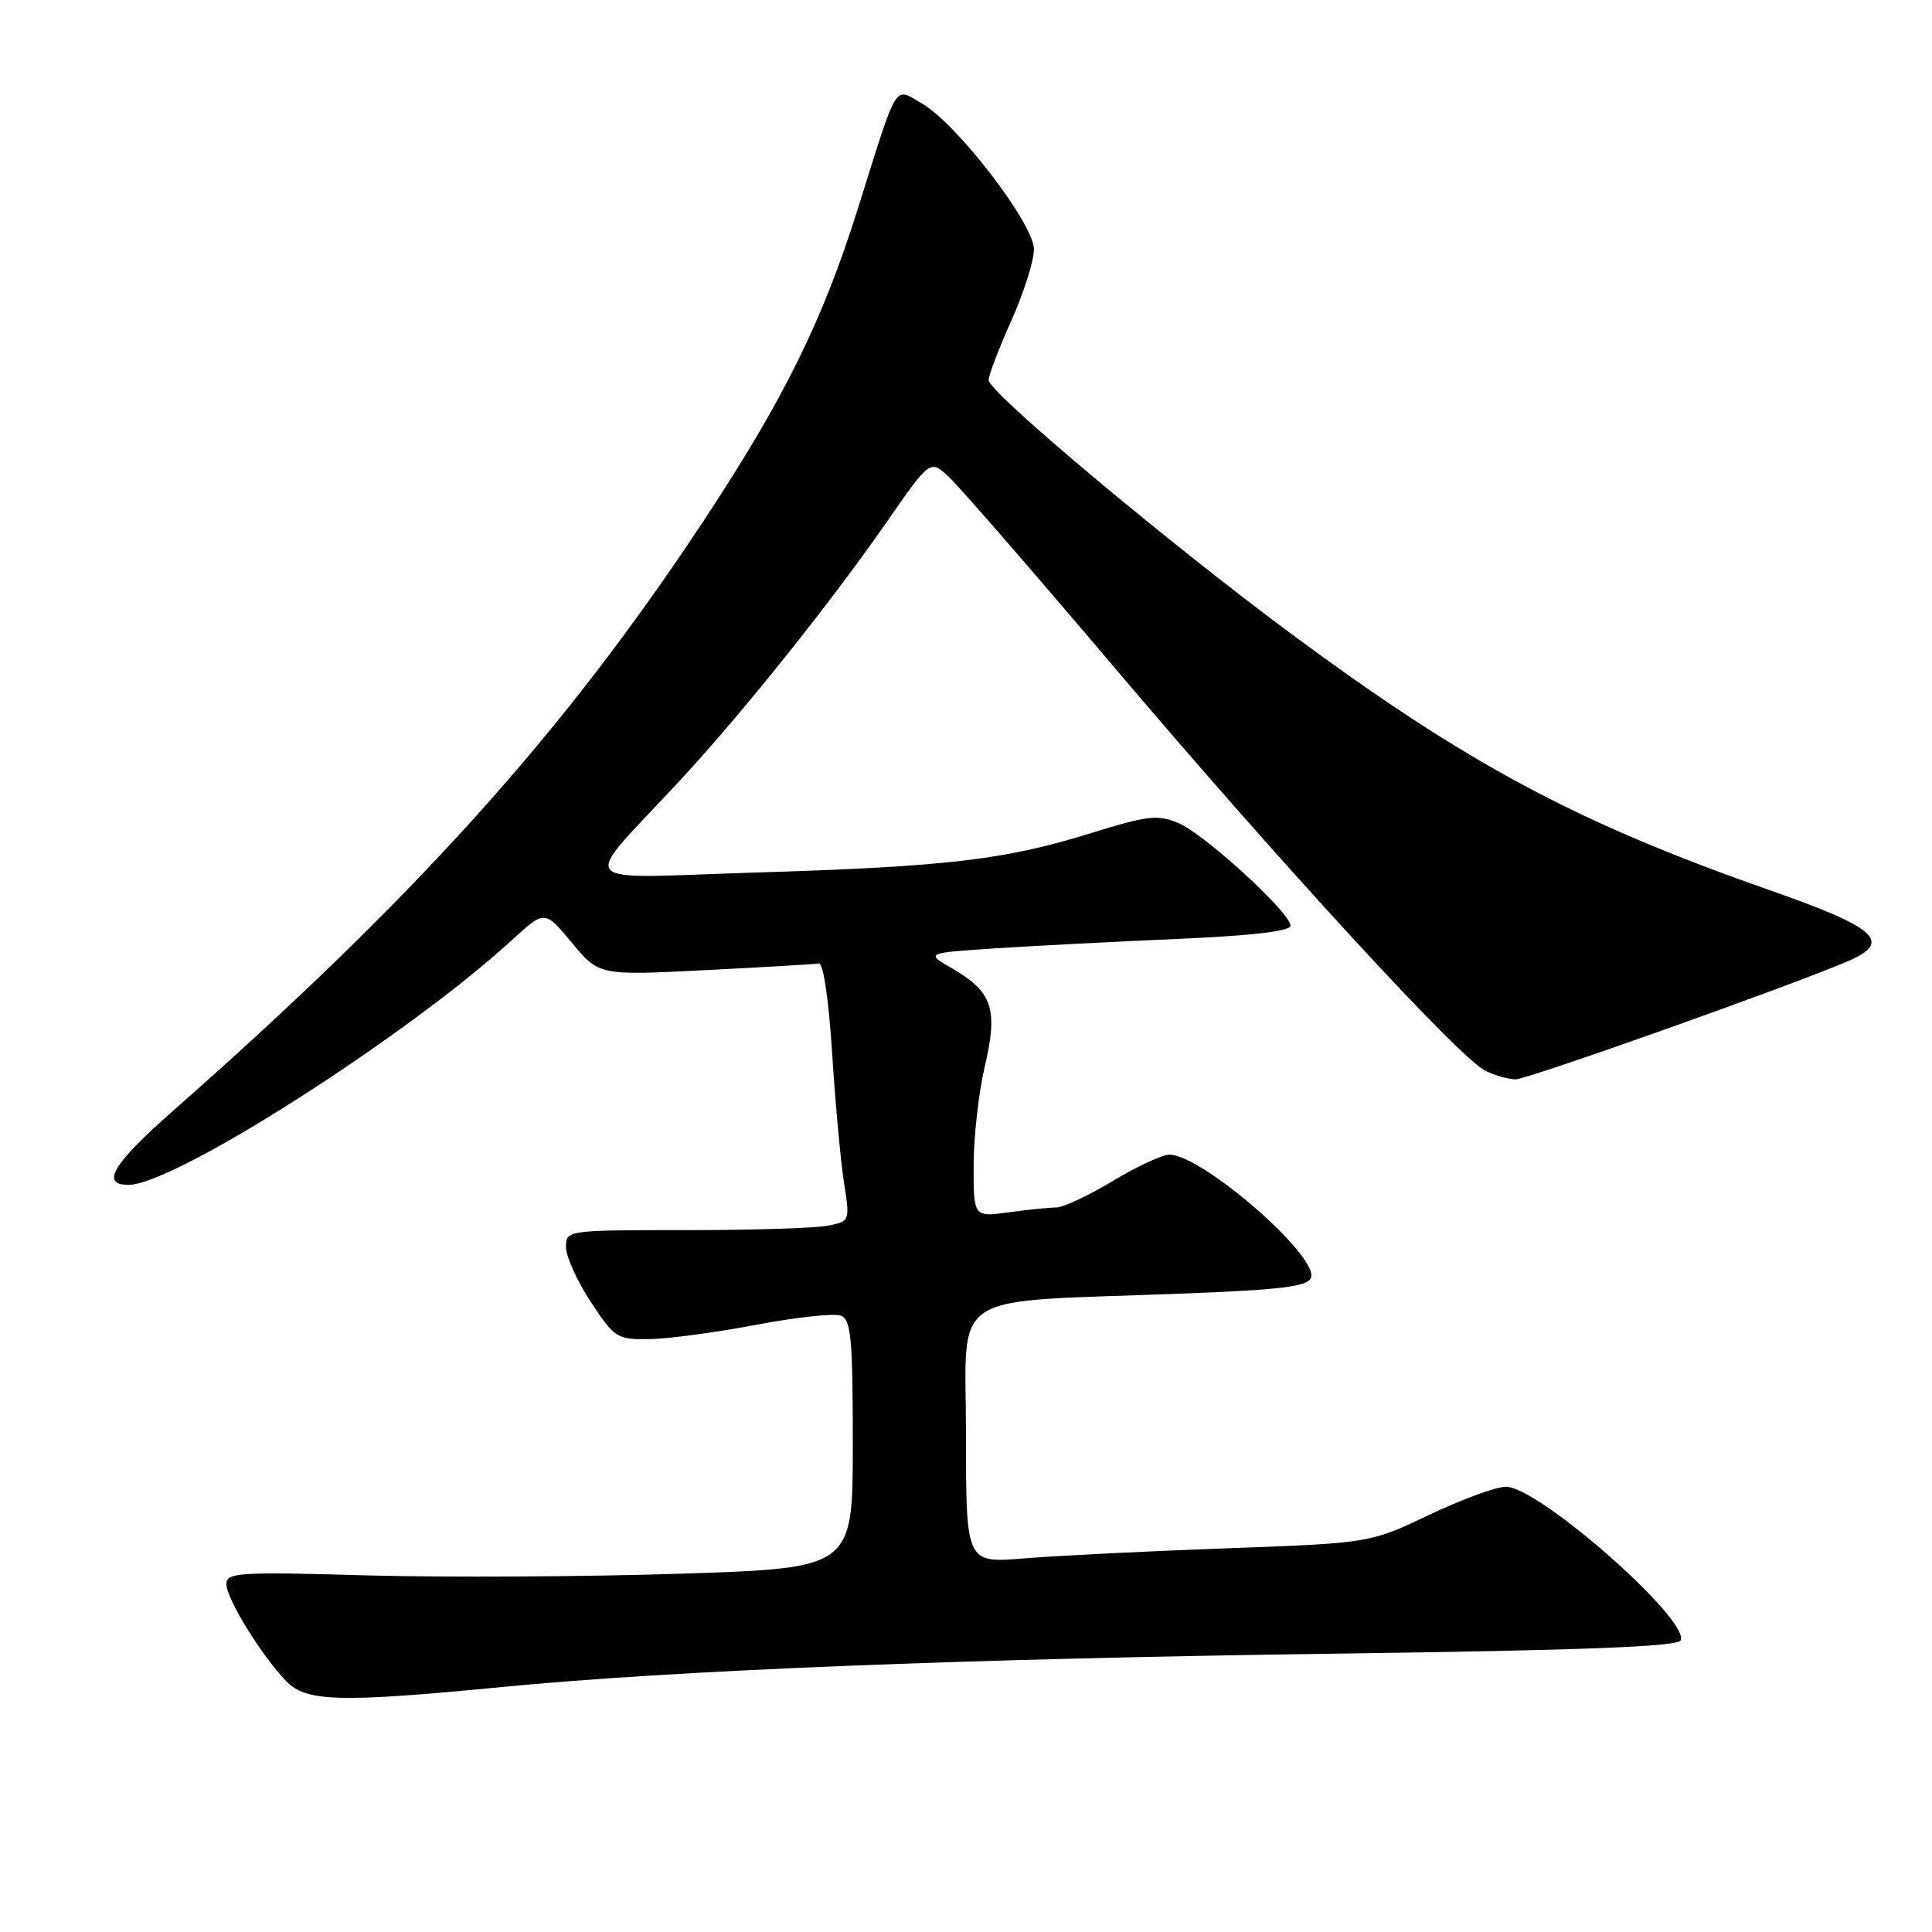 <?xml version="1.0" encoding="UTF-8" standalone="no"?>
<!DOCTYPE svg PUBLIC "-//W3C//DTD SVG 1.1//EN" "http://www.w3.org/Graphics/SVG/1.1/DTD/svg11.dtd" >
<svg xmlns="http://www.w3.org/2000/svg" xmlns:xlink="http://www.w3.org/1999/xlink" version="1.1" viewBox="0 0 256 256">
 <g >
 <path fill="currentColor"
d=" M 66.50 223.54 C 89.49 221.31 127.94 219.78 177.42 219.11 C 210.04 218.67 222.44 218.18 222.72 217.34 C 223.69 214.42 203.85 197.00 199.54 197.00 C 198.26 197.00 193.67 198.68 189.35 200.74 C 181.50 204.47 181.50 204.47 162.50 205.16 C 152.05 205.54 140.01 206.14 135.75 206.49 C 128.00 207.14 128.00 207.14 128.00 190.17 C 128.00 170.65 125.03 172.62 156.32 171.42 C 169.75 170.91 173.26 170.48 173.71 169.32 C 174.79 166.49 159.28 153.00 154.95 153.00 C 154.01 153.00 150.63 154.57 147.43 156.50 C 144.23 158.42 140.87 160.00 139.95 160.00 C 139.03 160.00 136.19 160.29 133.64 160.64 C 129.00 161.27 129.00 161.27 129.01 154.39 C 129.02 150.60 129.69 144.69 130.50 141.26 C 132.27 133.76 131.50 131.42 126.26 128.38 C 122.60 126.27 122.60 126.27 132.05 125.65 C 137.25 125.32 148.14 124.75 156.25 124.40 C 165.94 123.98 171.00 123.38 171.00 122.66 C 171.00 120.93 159.55 110.47 156.11 109.04 C 153.38 107.91 152.00 108.08 144.53 110.40 C 133.21 113.93 125.51 114.84 100.00 115.62 C 75.48 116.37 76.69 117.85 90.06 103.46 C 98.29 94.59 109.97 80.00 117.48 69.19 C 123.25 60.88 123.25 60.88 125.73 63.19 C 127.10 64.46 136.99 75.85 147.71 88.50 C 169.74 114.49 193.36 140.17 196.80 141.87 C 198.06 142.49 199.86 143.01 200.80 143.02 C 202.34 143.04 236.88 130.77 244.82 127.38 C 250.82 124.82 248.77 122.95 234.49 117.95 C 208.92 109.00 194.36 101.20 171.21 84.07 C 154.86 71.97 131.00 51.97 131.00 50.37 C 131.00 49.72 132.35 46.18 134.00 42.50 C 135.65 38.82 137.00 34.57 137.00 33.04 C 137.00 29.66 126.80 16.37 122.14 13.70 C 118.42 11.55 119.05 10.52 113.68 27.61 C 109.00 42.52 103.88 52.88 93.24 69.00 C 74.65 97.15 55.15 118.82 22.75 147.35 C 14.94 154.23 13.30 157.00 17.02 157.00 C 23.09 157.00 53.91 137.32 67.84 124.56 C 72.18 120.58 72.18 120.58 75.78 124.92 C 79.38 129.26 79.38 129.26 93.44 128.55 C 101.17 128.16 107.95 127.76 108.50 127.67 C 109.09 127.57 109.81 132.46 110.26 139.50 C 110.68 146.10 111.38 153.82 111.83 156.66 C 112.63 161.81 112.62 161.83 109.69 162.41 C 108.07 162.74 99.61 163.00 90.88 163.00 C 75.05 163.00 75.00 163.01 75.00 165.26 C 75.00 166.51 76.48 169.77 78.28 172.51 C 81.43 177.29 81.76 177.50 86.03 177.44 C 88.49 177.41 94.85 176.56 100.16 175.55 C 105.48 174.54 110.54 173.99 111.41 174.33 C 112.77 174.85 113.00 177.28 113.00 191.36 C 113.00 207.78 113.00 207.78 90.25 208.52 C 77.74 208.93 59.06 209.03 48.75 208.75 C 31.59 208.26 30.00 208.36 30.00 209.91 C 30.00 211.83 34.64 219.35 37.91 222.75 C 40.57 225.51 44.92 225.63 66.50 223.54 Z "/>
</g>
</svg>